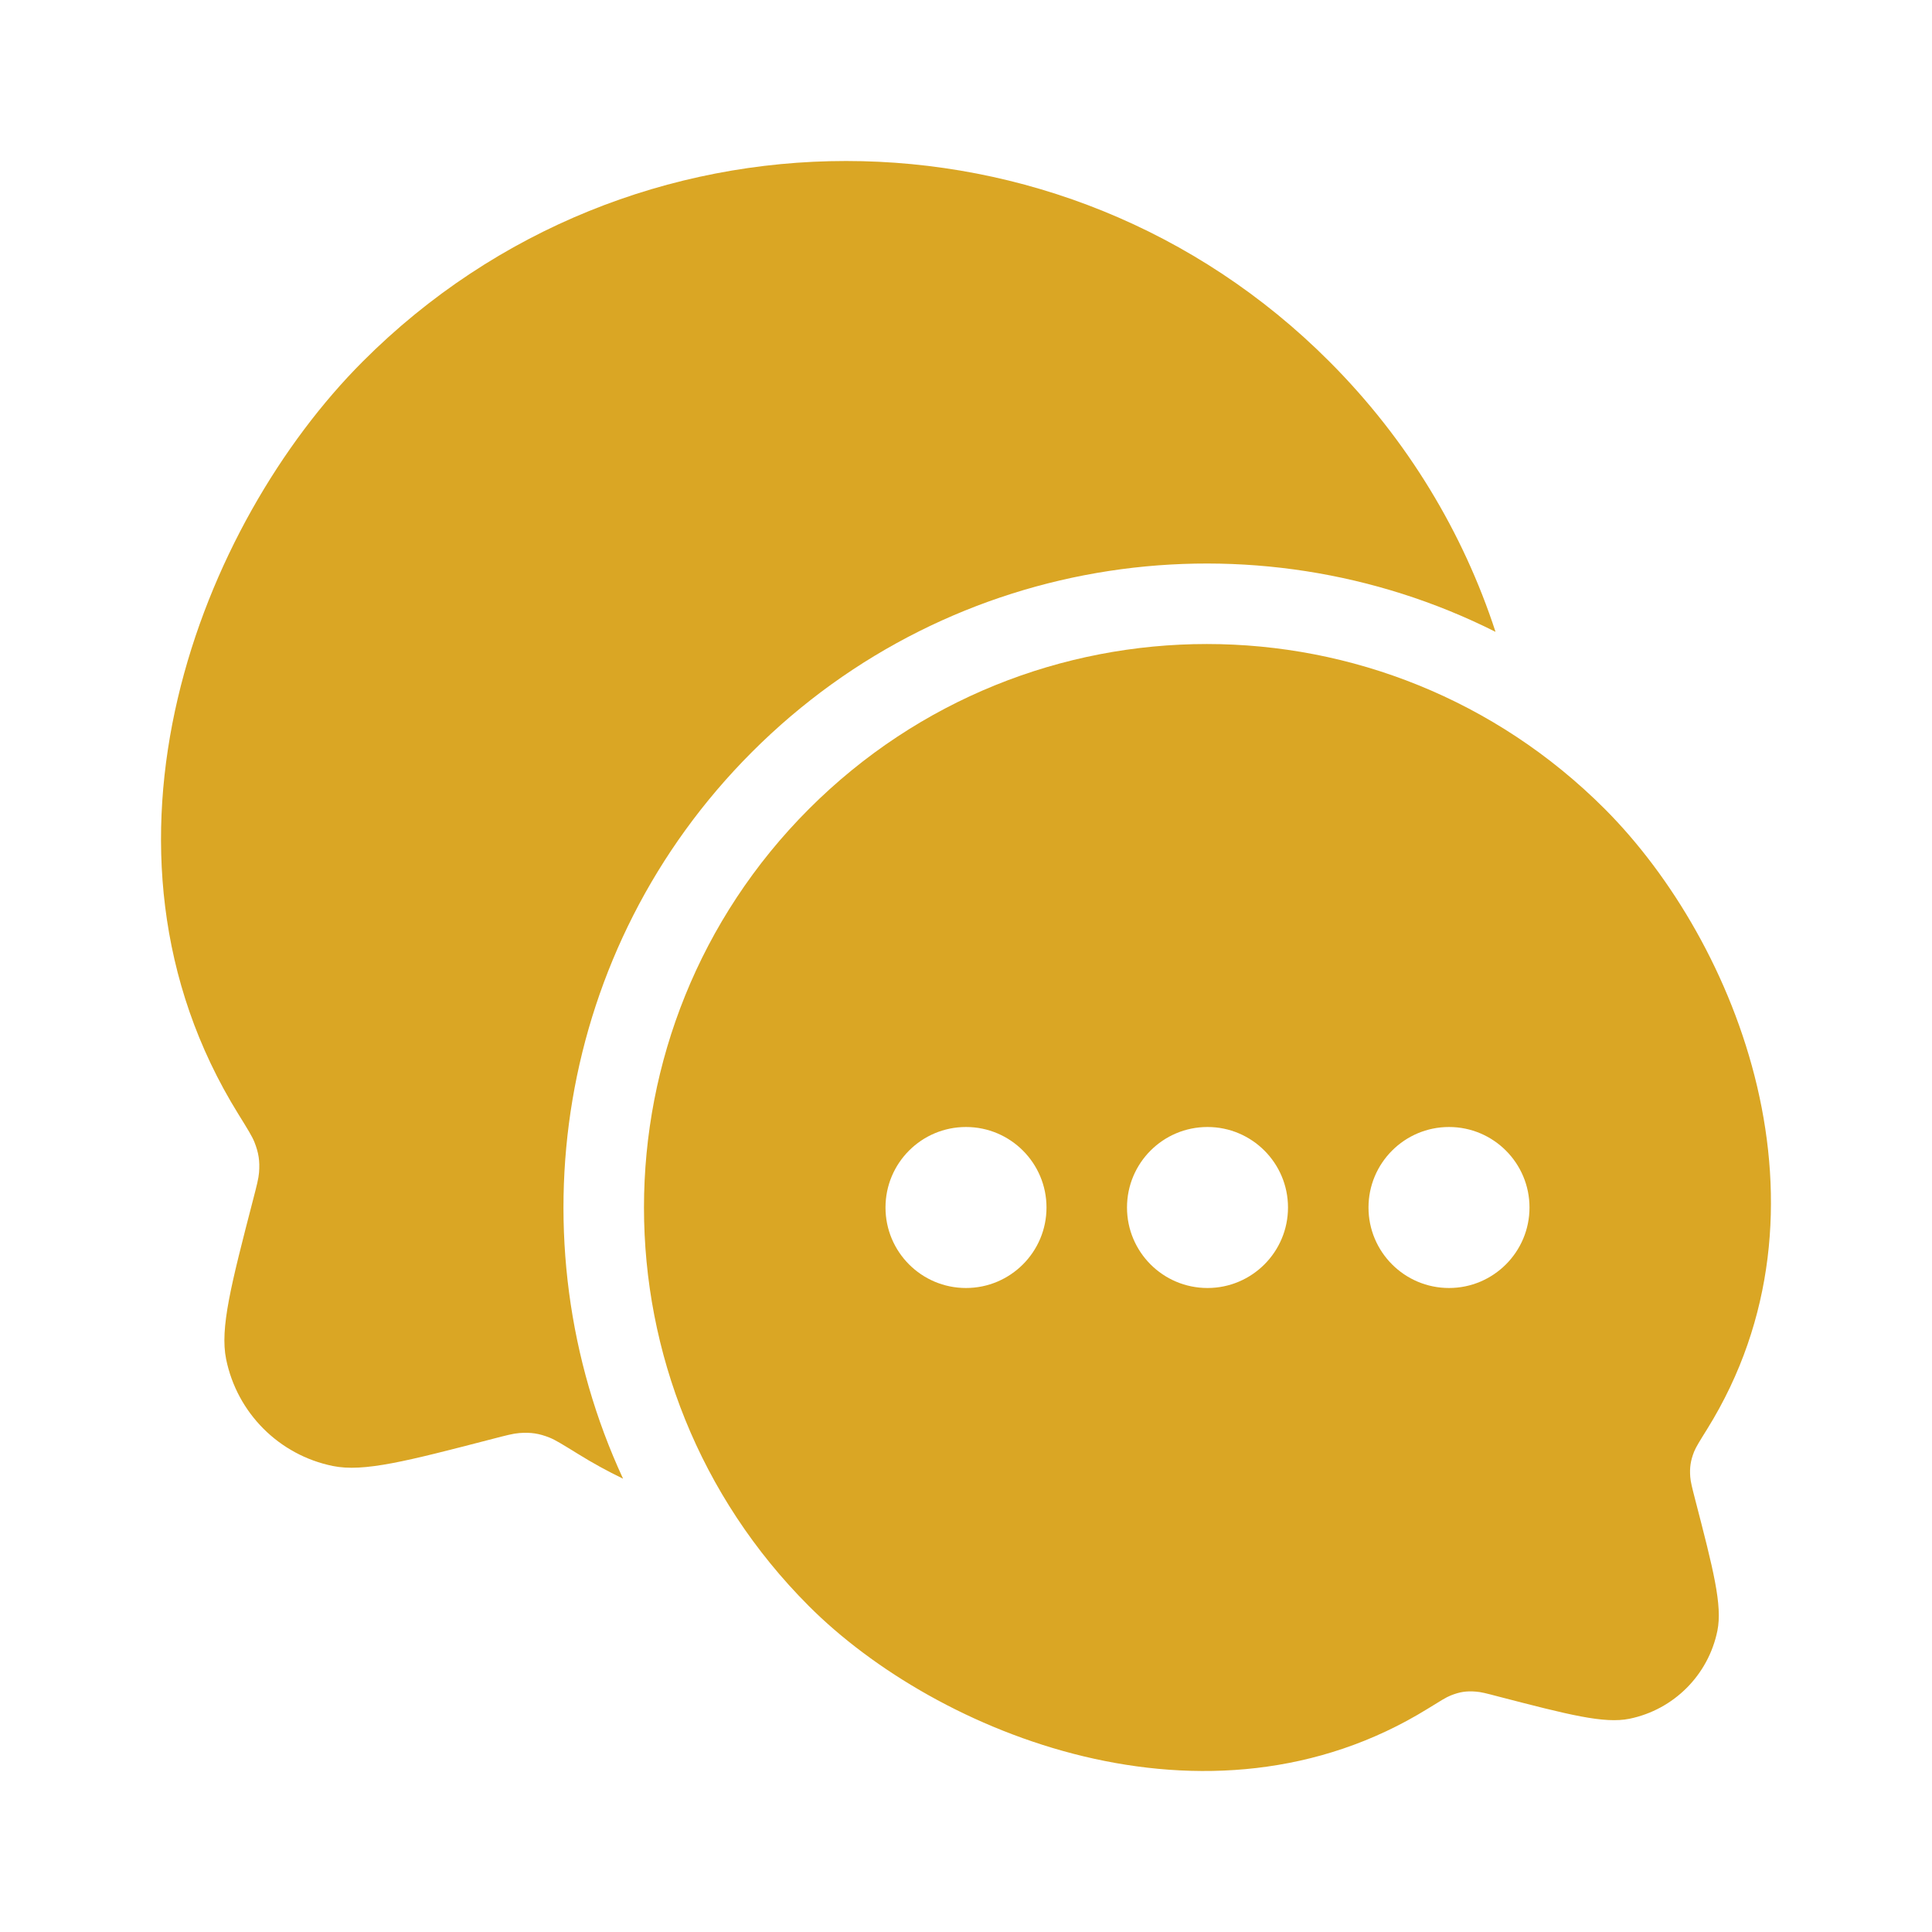 <svg width="24" height="24" viewBox="0 0 24 24" fill="none" xmlns="http://www.w3.org/2000/svg">
<path d="M18.578 7.849C15.584 6.343 11.84 6.841 9.34 9.343C6.902 11.784 6.369 15.41 7.74 18.369C7.55 18.277 7.361 18.174 7.175 18.058C6.99 17.944 6.898 17.887 6.828 17.859C6.695 17.806 6.593 17.791 6.45 17.802C6.375 17.808 6.291 17.83 6.121 17.874C5.053 18.151 4.519 18.29 4.134 18.211C3.467 18.075 2.945 17.553 2.809 16.884C2.731 16.499 2.869 15.965 3.146 14.895C3.19 14.725 3.212 14.64 3.218 14.565C3.229 14.422 3.213 14.319 3.16 14.186C3.132 14.116 3.075 14.024 2.961 13.84C0.903 10.524 2.496 6.503 4.507 4.49C7.822 1.17 13.198 1.17 16.513 4.49C17.488 5.466 18.177 6.621 18.578 7.849Z" fill="#DAA624"/>
<path fill-rule="evenodd" clip-rule="evenodd" d="M17.738 21.225C15.004 22.916 11.636 21.541 10.048 19.951C7.317 17.217 7.317 12.784 10.048 10.05C12.778 7.317 17.205 7.317 19.936 10.05C21.591 11.709 22.903 15.02 21.208 17.751C21.114 17.902 21.067 17.977 21.044 18.035C21.001 18.145 20.988 18.23 20.997 18.348C21.002 18.41 21.02 18.48 21.056 18.62C21.284 19.5 21.398 19.941 21.334 20.258C21.222 20.808 20.792 21.238 20.242 21.351C19.925 21.415 19.486 21.301 18.606 21.073C18.466 21.036 18.396 21.018 18.335 21.014C18.217 21.004 18.134 21.017 18.023 21.061C17.966 21.083 17.89 21.131 17.738 21.225ZM13 15C13 15.552 12.552 16 12 16C11.447 16 11 15.552 11 15C11 14.448 11.447 14 12 14C12.552 14 13 14.448 13 15ZM16 15C16 15.552 15.552 16 15 16C14.447 16 14 15.552 14 15C14 14.448 14.447 14 15 14C15.552 14 16 14.448 16 15ZM18 16C18.552 16 19 15.552 19 15C19 14.448 18.552 14 18 14C17.448 14 17 14.448 17 15C17 15.552 17.448 16 18 16Z" fill="#DAA624"/>
</svg>
